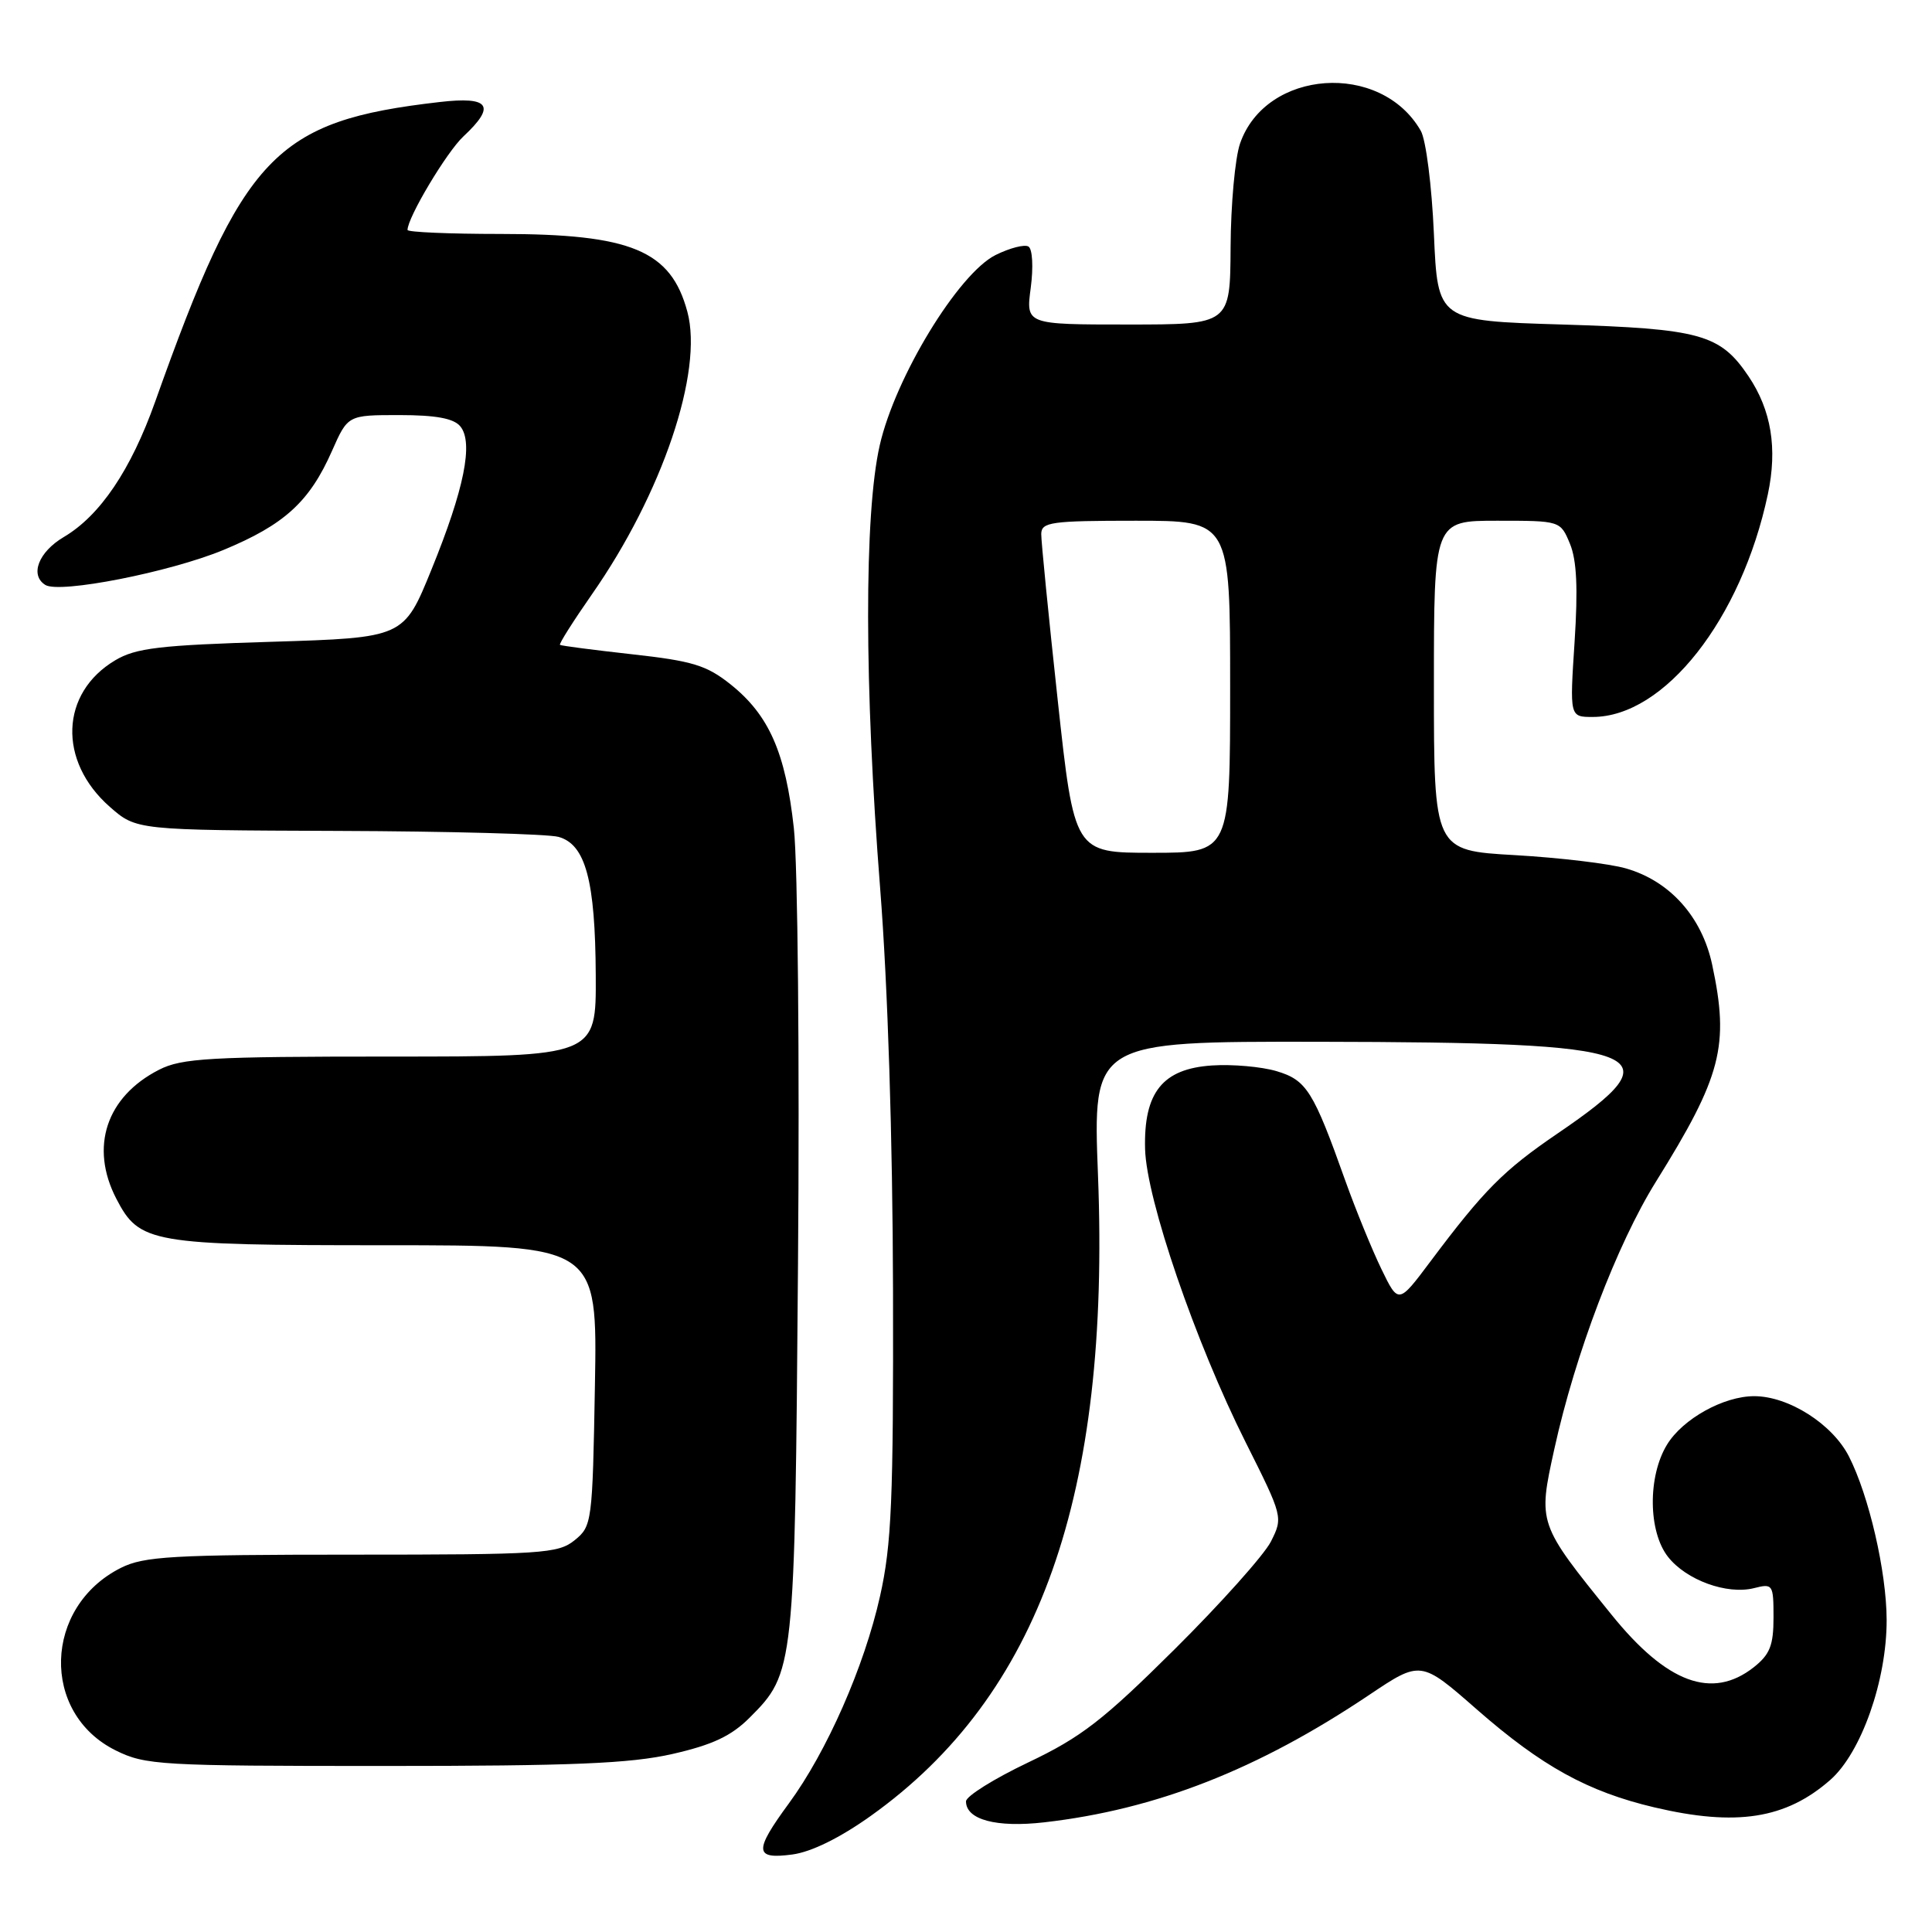 <?xml version="1.0" encoding="UTF-8" standalone="no"?>
<!DOCTYPE svg PUBLIC "-//W3C//DTD SVG 1.1//EN" "http://www.w3.org/Graphics/SVG/1.1/DTD/svg11.dtd" >
<svg xmlns="http://www.w3.org/2000/svg" xmlns:xlink="http://www.w3.org/1999/xlink" version="1.1" viewBox="0 0 256 256">
 <g >
 <path fill="currentColor"
d=" M 115.39 240.61 C 137.72 224.68 147.13 198.15 145.49 155.75 C 144.80 138.00 144.80 138.00 174.65 138.04 C 218.99 138.11 222.29 139.37 206.39 150.19 C 199.23 155.07 196.65 157.66 189.54 167.15 C 185.30 172.81 185.30 172.81 183.04 168.15 C 181.80 165.59 179.66 160.35 178.28 156.50 C 174.02 144.53 173.13 143.12 169.14 141.93 C 167.14 141.34 163.30 141.00 160.60 141.18 C 154.05 141.61 151.53 144.75 151.73 152.26 C 151.91 158.92 158.39 177.83 165.05 191.10 C 170.00 200.97 170.02 201.05 168.40 204.27 C 167.50 206.04 161.75 212.47 155.63 218.55 C 146.16 227.95 143.27 230.19 136.25 233.53 C 131.71 235.69 128.00 238.01 128.00 238.69 C 128.00 241.12 132.02 242.19 138.35 241.47 C 153.15 239.78 166.66 234.49 181.39 224.61 C 188.26 220.00 188.26 220.00 195.71 226.53 C 204.31 234.05 210.40 237.41 219.23 239.49 C 230.06 242.04 236.63 241.02 242.52 235.85 C 246.63 232.24 250.01 222.64 249.99 214.64 C 249.97 208.24 247.65 198.20 244.99 192.98 C 242.80 188.69 237.00 185.00 232.44 185.00 C 228.38 185.00 222.97 188.01 220.89 191.42 C 218.32 195.62 218.39 202.95 221.02 206.29 C 223.44 209.37 228.82 211.33 232.40 210.44 C 234.91 209.80 235.00 209.93 235.00 214.32 C 235.00 218.03 234.52 219.23 232.37 220.93 C 226.86 225.25 220.87 223.04 213.54 213.96 C 203.76 201.86 203.78 201.91 205.96 191.99 C 208.72 179.42 214.26 164.86 219.42 156.58 C 228.13 142.60 229.17 138.57 226.87 127.82 C 225.51 121.48 221.27 116.74 215.45 115.07 C 213.28 114.44 206.66 113.65 200.75 113.31 C 190.00 112.70 190.00 112.70 190.00 90.85 C 190.00 69.00 190.00 69.00 198.38 69.00 C 206.76 69.00 206.76 69.00 208.03 72.06 C 208.93 74.24 209.10 77.99 208.64 85.06 C 207.99 95.00 207.99 95.00 211.04 95.00 C 220.55 95.00 230.74 82.04 234.25 65.49 C 235.54 59.41 234.71 54.35 231.69 49.86 C 227.93 44.28 225.32 43.56 207.00 43.00 C 190.50 42.50 190.50 42.50 190.00 31.00 C 189.72 24.61 188.95 18.53 188.26 17.33 C 182.97 8.09 167.70 9.18 164.31 19.03 C 163.65 20.94 163.09 27.11 163.06 32.75 C 163.00 43.00 163.00 43.00 149.47 43.00 C 135.93 43.00 135.93 43.00 136.58 38.13 C 136.94 35.39 136.81 33.00 136.28 32.67 C 135.76 32.35 133.80 32.86 131.92 33.79 C 126.98 36.26 118.62 49.99 116.57 59.00 C 114.49 68.12 114.52 90.92 116.63 117.78 C 117.64 130.65 118.28 150.81 118.33 171.00 C 118.39 198.77 118.14 204.67 116.61 211.50 C 114.53 220.81 109.56 232.11 104.53 238.96 C 99.88 245.30 99.95 246.40 104.99 245.73 C 107.52 245.39 111.31 243.52 115.39 240.61 Z  M 89.11 232.41 C 94.42 231.20 96.90 230.03 99.33 227.60 C 105.27 221.66 105.32 221.21 105.74 167.40 C 105.96 140.39 105.71 114.45 105.19 109.74 C 104.09 99.72 101.90 94.75 96.80 90.68 C 93.63 88.15 91.74 87.58 83.80 86.70 C 78.68 86.13 74.37 85.57 74.20 85.45 C 74.04 85.33 75.94 82.33 78.42 78.77 C 87.74 65.44 93.22 49.24 91.08 41.31 C 88.90 33.19 83.65 31.00 66.35 31.00 C 59.56 31.00 54.00 30.76 54.00 30.47 C 54.00 28.82 59.19 20.14 61.40 18.08 C 65.76 14.01 64.89 12.75 58.25 13.52 C 36.42 16.03 32.22 20.45 20.56 53.23 C 17.34 62.28 13.26 68.32 8.45 71.16 C 5.10 73.14 3.92 76.21 6.01 77.51 C 7.91 78.68 22.48 75.82 29.59 72.88 C 37.68 69.53 41.01 66.50 43.99 59.75 C 46.09 55.00 46.09 55.00 52.92 55.00 C 57.76 55.00 60.12 55.44 60.99 56.49 C 62.76 58.63 61.52 64.80 57.16 75.50 C 53.50 84.50 53.50 84.50 36.00 85.04 C 21.16 85.49 18.01 85.86 15.27 87.49 C 7.98 91.82 7.64 100.84 14.55 106.91 C 18.07 110.00 18.07 110.00 44.78 110.10 C 59.48 110.15 72.62 110.51 74.00 110.89 C 77.59 111.88 78.88 116.66 78.94 129.25 C 79.00 140.00 79.00 140.00 51.75 140.00 C 27.78 140.00 24.09 140.21 21.07 141.75 C 14.08 145.32 11.87 151.99 15.41 158.83 C 18.47 164.74 19.95 165.00 51.03 165.00 C 79.16 165.00 79.16 165.00 78.83 183.59 C 78.51 201.73 78.44 202.23 76.14 204.09 C 73.95 205.86 71.86 206.00 46.64 206.00 C 22.80 206.00 19.08 206.22 16.02 207.75 C 5.76 212.90 5.36 227.00 15.33 231.94 C 19.27 233.89 21.20 234.00 50.80 234.00 C 75.85 234.00 83.51 233.68 89.11 232.41 Z  M 140.15 92.75 C 138.94 81.61 137.96 71.71 137.97 70.75 C 138.00 69.18 139.27 69.00 150.50 69.00 C 163.00 69.00 163.00 69.00 163.00 91.00 C 163.00 113.00 163.00 113.00 152.67 113.00 C 142.35 113.00 142.35 113.00 140.15 92.75 Z "/>
</g>
</svg>